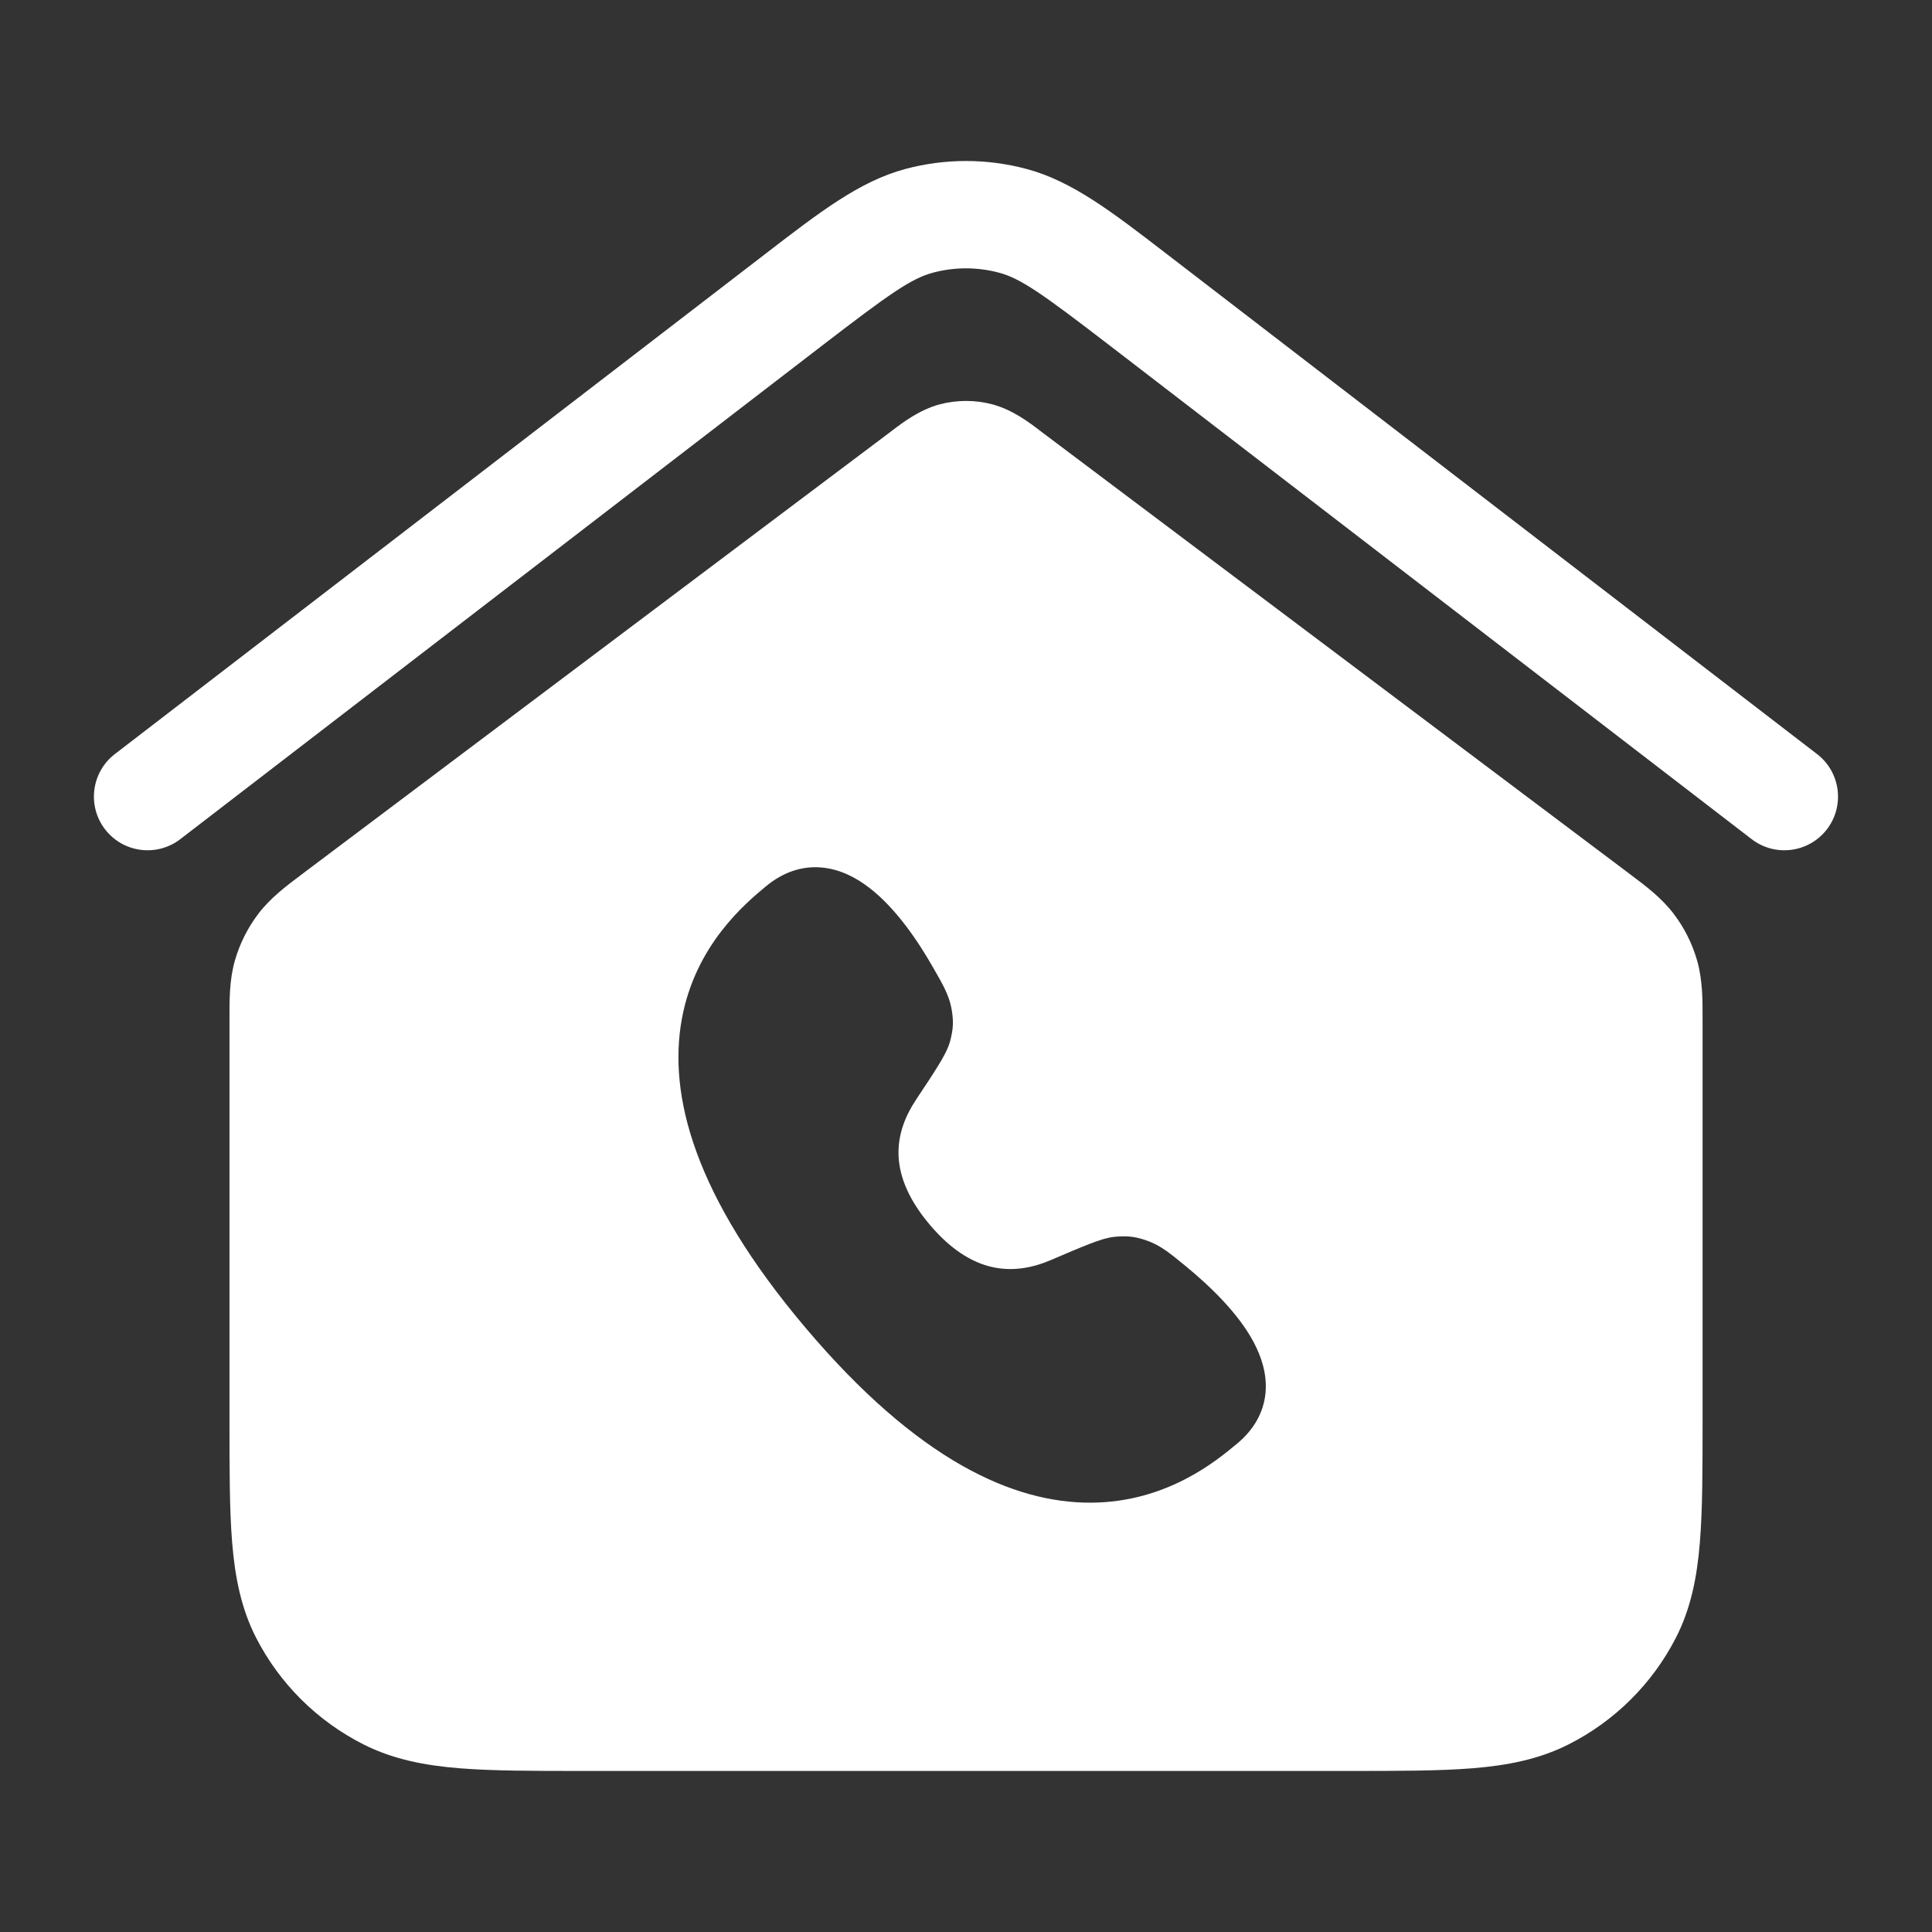 <svg width="36" height="36" viewBox="0 0 36 36" fill="none" xmlns="http://www.w3.org/2000/svg">
<rect x="0" y="0" width="36" height="36" fill="#333333" stroke="none"/>
<path fill-rule="evenodd" clip-rule="evenodd" d="M17.384 5.081C17.787 4.973 18.212 4.973 18.615 5.081C19.025 5.191 19.431 5.48 20.682 6.441L32.639 15.636C33.077 15.973 33.705 15.891 34.042 15.453C34.378 15.015 34.296 14.387 33.858 14.051L21.742 4.734C20.72 3.947 19.979 3.377 19.134 3.15C18.391 2.95 17.608 2.95 16.865 3.15C16.02 3.377 15.279 3.947 14.257 4.734L2.14 14.051C1.703 14.387 1.621 15.015 1.957 15.453C2.294 15.891 2.922 15.973 3.36 15.636L15.317 6.441C16.568 5.48 16.974 5.191 17.384 5.081ZM17.511 7.534C17.832 7.45 18.169 7.45 18.489 7.534C18.866 7.634 19.181 7.874 19.372 8.02C19.392 8.035 19.41 8.05 19.427 8.062L30.305 16.238L30.375 16.291C30.658 16.503 30.96 16.729 31.187 17.028C31.386 17.289 31.533 17.584 31.623 17.898C31.726 18.258 31.726 18.634 31.725 18.985L31.725 19.073V26.465C31.725 27.378 31.725 28.132 31.674 28.746C31.622 29.384 31.509 29.97 31.226 30.521C30.787 31.375 30.088 32.07 29.227 32.505C28.672 32.785 28.081 32.897 27.438 32.949C26.819 32.999 26.059 32.999 25.138 32.999H10.862C9.941 32.999 9.181 32.999 8.562 32.949C7.92 32.897 7.329 32.785 6.774 32.505C5.913 32.07 5.213 31.375 4.774 30.521C4.491 29.97 4.379 29.384 4.326 28.746C4.276 28.132 4.276 27.378 4.276 26.465L4.276 19.073L4.276 18.985C4.275 18.634 4.274 18.258 4.377 17.898C4.467 17.584 4.615 17.289 4.813 17.028C5.04 16.729 5.342 16.503 5.625 16.291L5.695 16.238L16.573 8.062C16.59 8.05 16.609 8.035 16.628 8.02C16.82 7.874 17.135 7.634 17.511 7.534ZM16.204 16.547C16.697 16.928 17.106 17.535 17.392 18.037L17.421 18.088C17.56 18.33 17.682 18.543 17.726 18.776C17.745 18.874 17.759 18.974 17.756 19.086C17.752 19.198 17.73 19.298 17.706 19.394C17.666 19.547 17.573 19.708 17.481 19.858C17.382 20.02 17.243 20.23 17.067 20.494L17.062 20.503C16.874 20.786 16.74 21.118 16.742 21.485C16.745 21.845 16.879 22.294 17.325 22.821C17.77 23.348 18.193 23.557 18.549 23.622C18.914 23.688 19.266 23.615 19.58 23.48L19.589 23.476C19.882 23.351 20.114 23.251 20.293 23.182C20.458 23.118 20.634 23.056 20.793 23.044C20.892 23.036 20.995 23.032 21.106 23.048C21.218 23.064 21.316 23.096 21.409 23.131C21.633 23.215 21.823 23.371 22.039 23.548L22.085 23.585C22.533 23.953 23.065 24.457 23.358 25.005C23.506 25.283 23.613 25.609 23.581 25.955C23.547 26.316 23.366 26.638 23.054 26.898L23.046 26.904C22.669 27.219 21.736 27.996 20.322 28C18.885 28.005 17.103 27.217 15.013 24.745C12.922 22.274 12.45 20.396 12.704 18.993C12.954 17.613 13.887 16.836 14.265 16.521L14.273 16.515C14.585 16.255 14.936 16.134 15.3 16.164C15.649 16.192 15.954 16.353 16.204 16.547Z" fill="white"/>
</svg>
